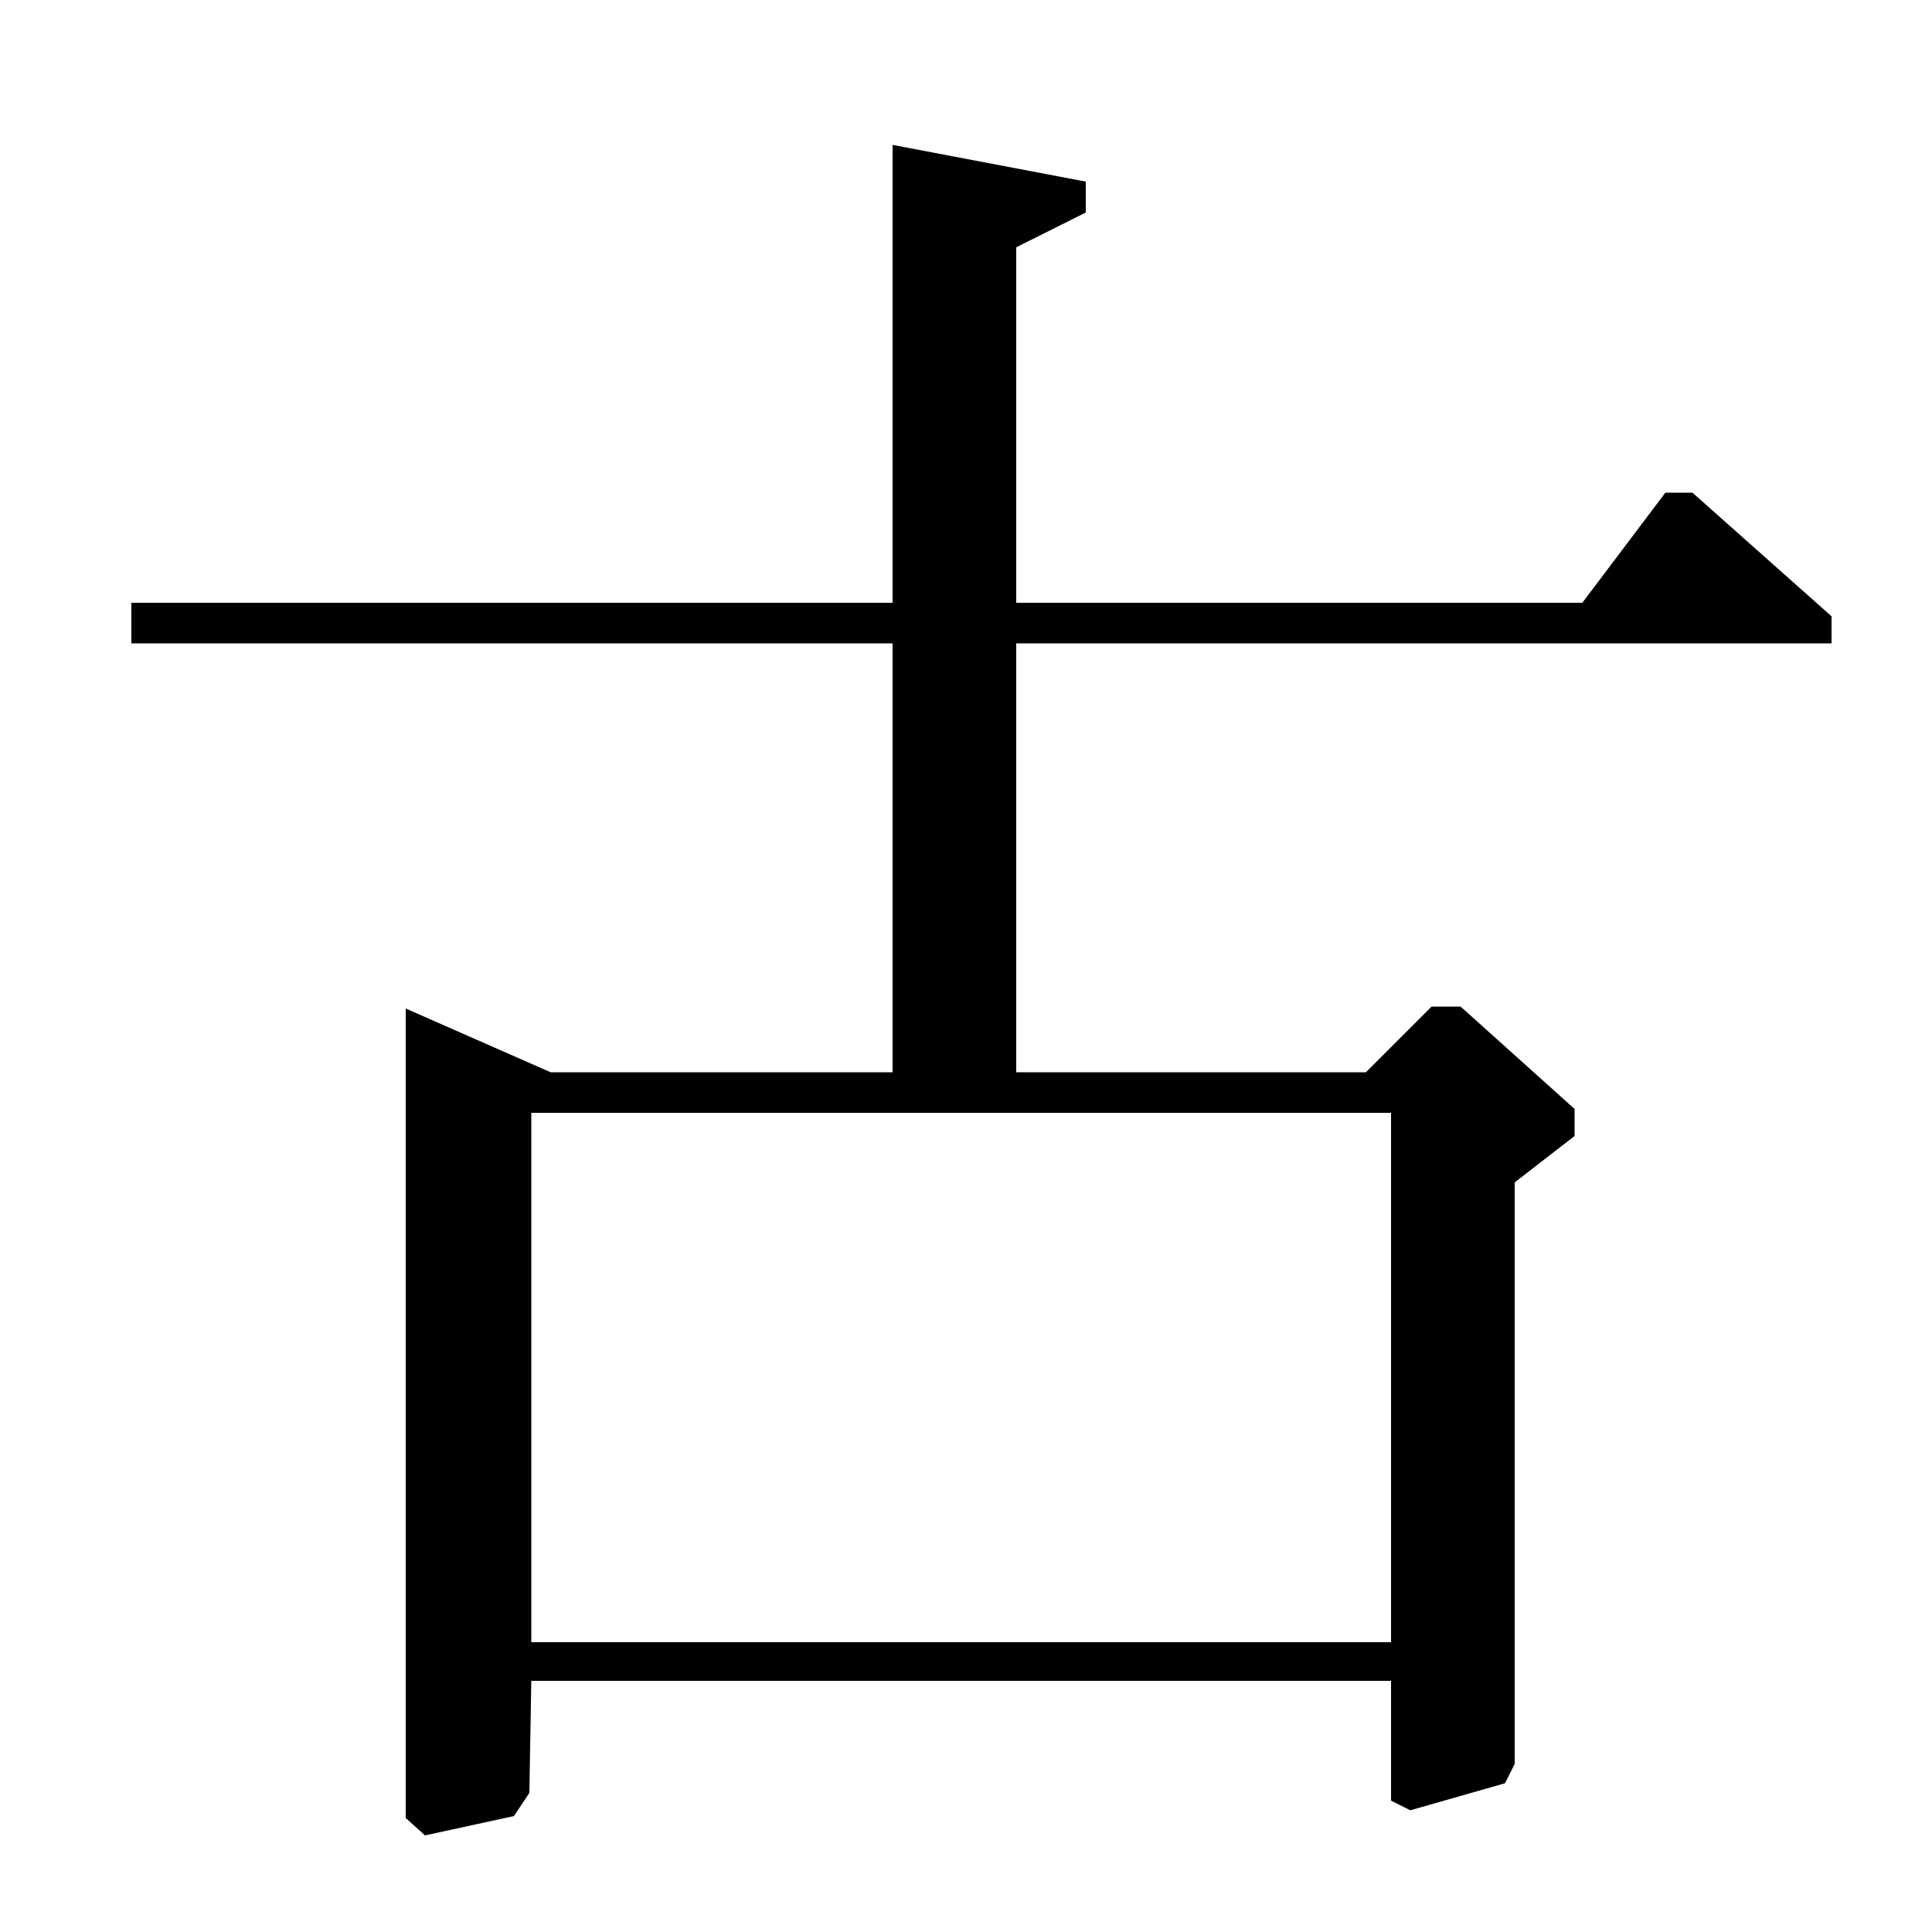 <?xml version="1.0" standalone="no"?>
<!DOCTYPE svg PUBLIC "-//W3C//DTD SVG 1.1//EN" "http://www.w3.org/Graphics/SVG/1.1/DTD/svg11.dtd" >
<svg xmlns="http://www.w3.org/2000/svg" xmlns:xlink="http://www.w3.org/1999/xlink" version="1.1" viewBox="0 -140 1000 1000">
  <g transform="matrix(1 0 0 -1 0 860)">
   <path fill="currentColor"
d="M210 478l75 -33h177v222h-394v21h394v237l100 -19v-16l-36 -18v-184h293l43 57h14l72 -64v-14h-422v-222h181l34 34h15l59 -53v-14l-31 -24v-301l-5 -10l-49 -14l-10 5v62h-445l-1 -58l-8 -12l-46 -10l-10 9v419zM275 150h445v274h-445v-274z" />
  </g>

</svg>
